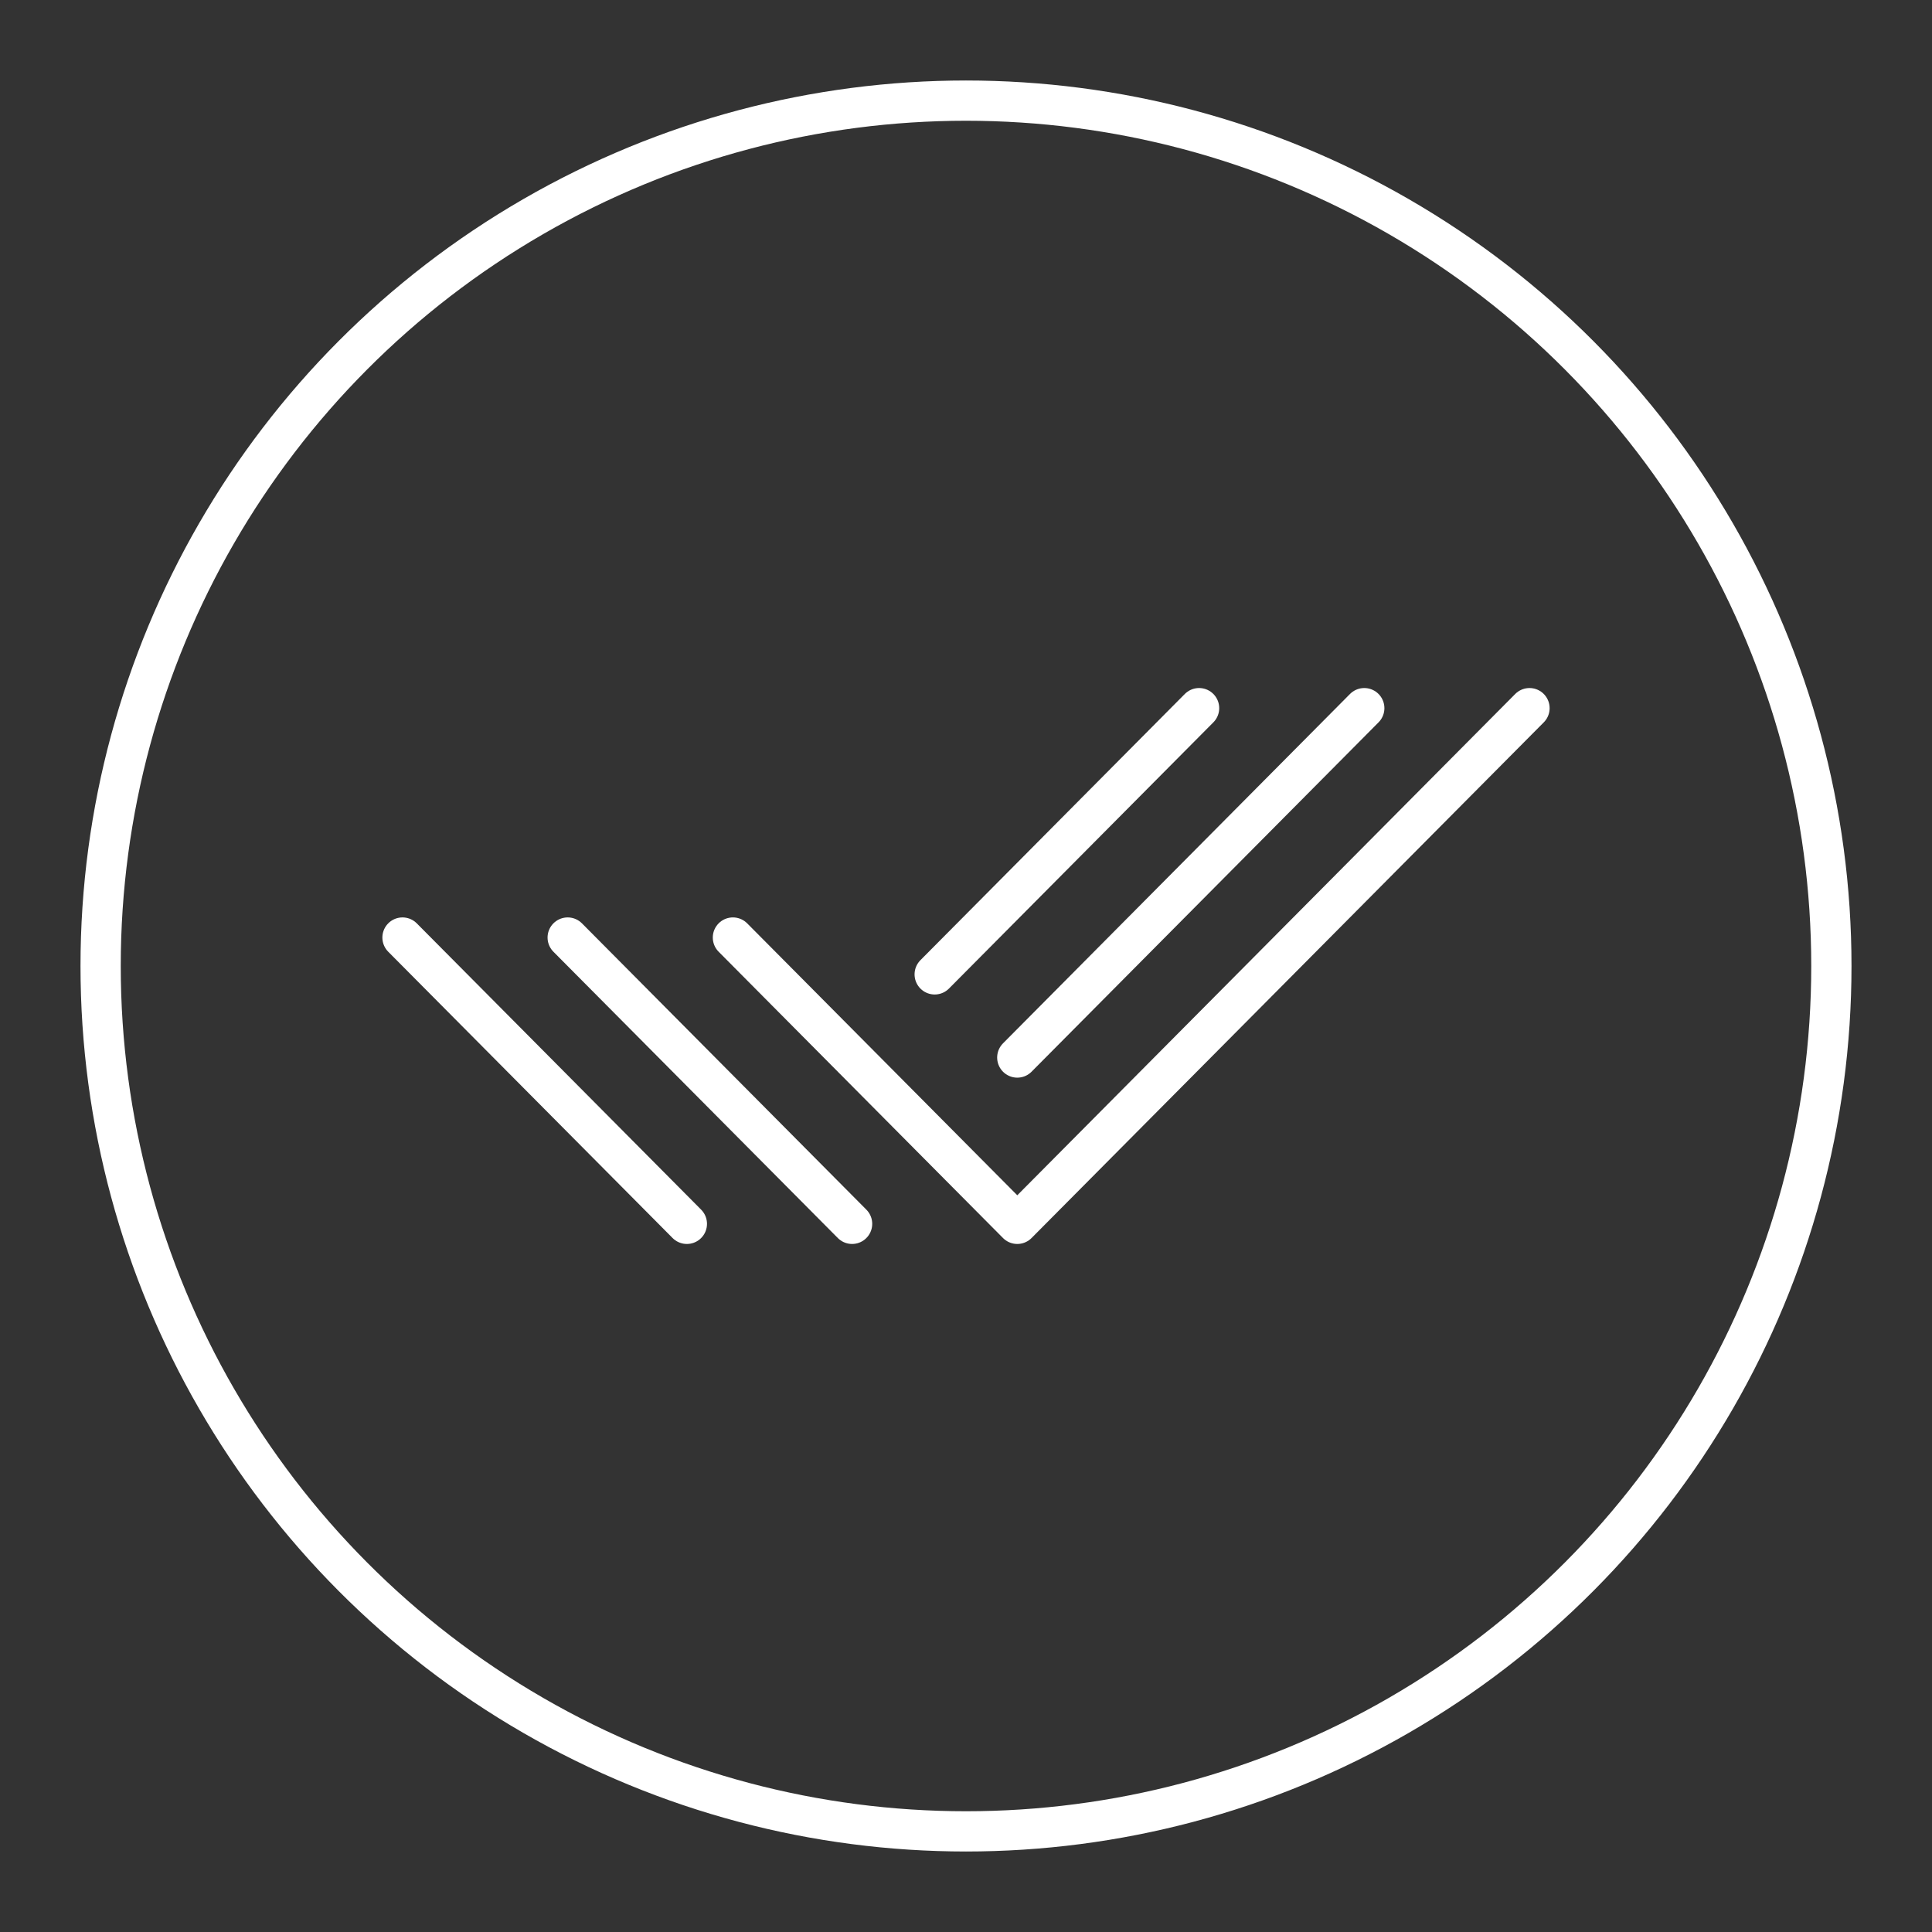 <svg xmlns="http://www.w3.org/2000/svg" viewBox="0 0 48 48"><rect x="0" y="0" width="48" height="48" fill="#333333" stroke="none"/><defs><style>.a{fill:none;stroke:#fff;stroke-linecap:round;stroke-linejoin:round;}</style></defs><path class="a" d="M18.209,23.293l7.065,7.113L38,17.594"/><path class="a" d="M14.104,23.293,21.17,30.406m4.104-4.132,8.621-8.68"/><path class="a" d="M23.222,24.208l6.569-6.614"/><path class="a" d="M10,23.293l7.065,7.113"/><circle class="a" cx="24" cy="24" r="21.5"/></svg>